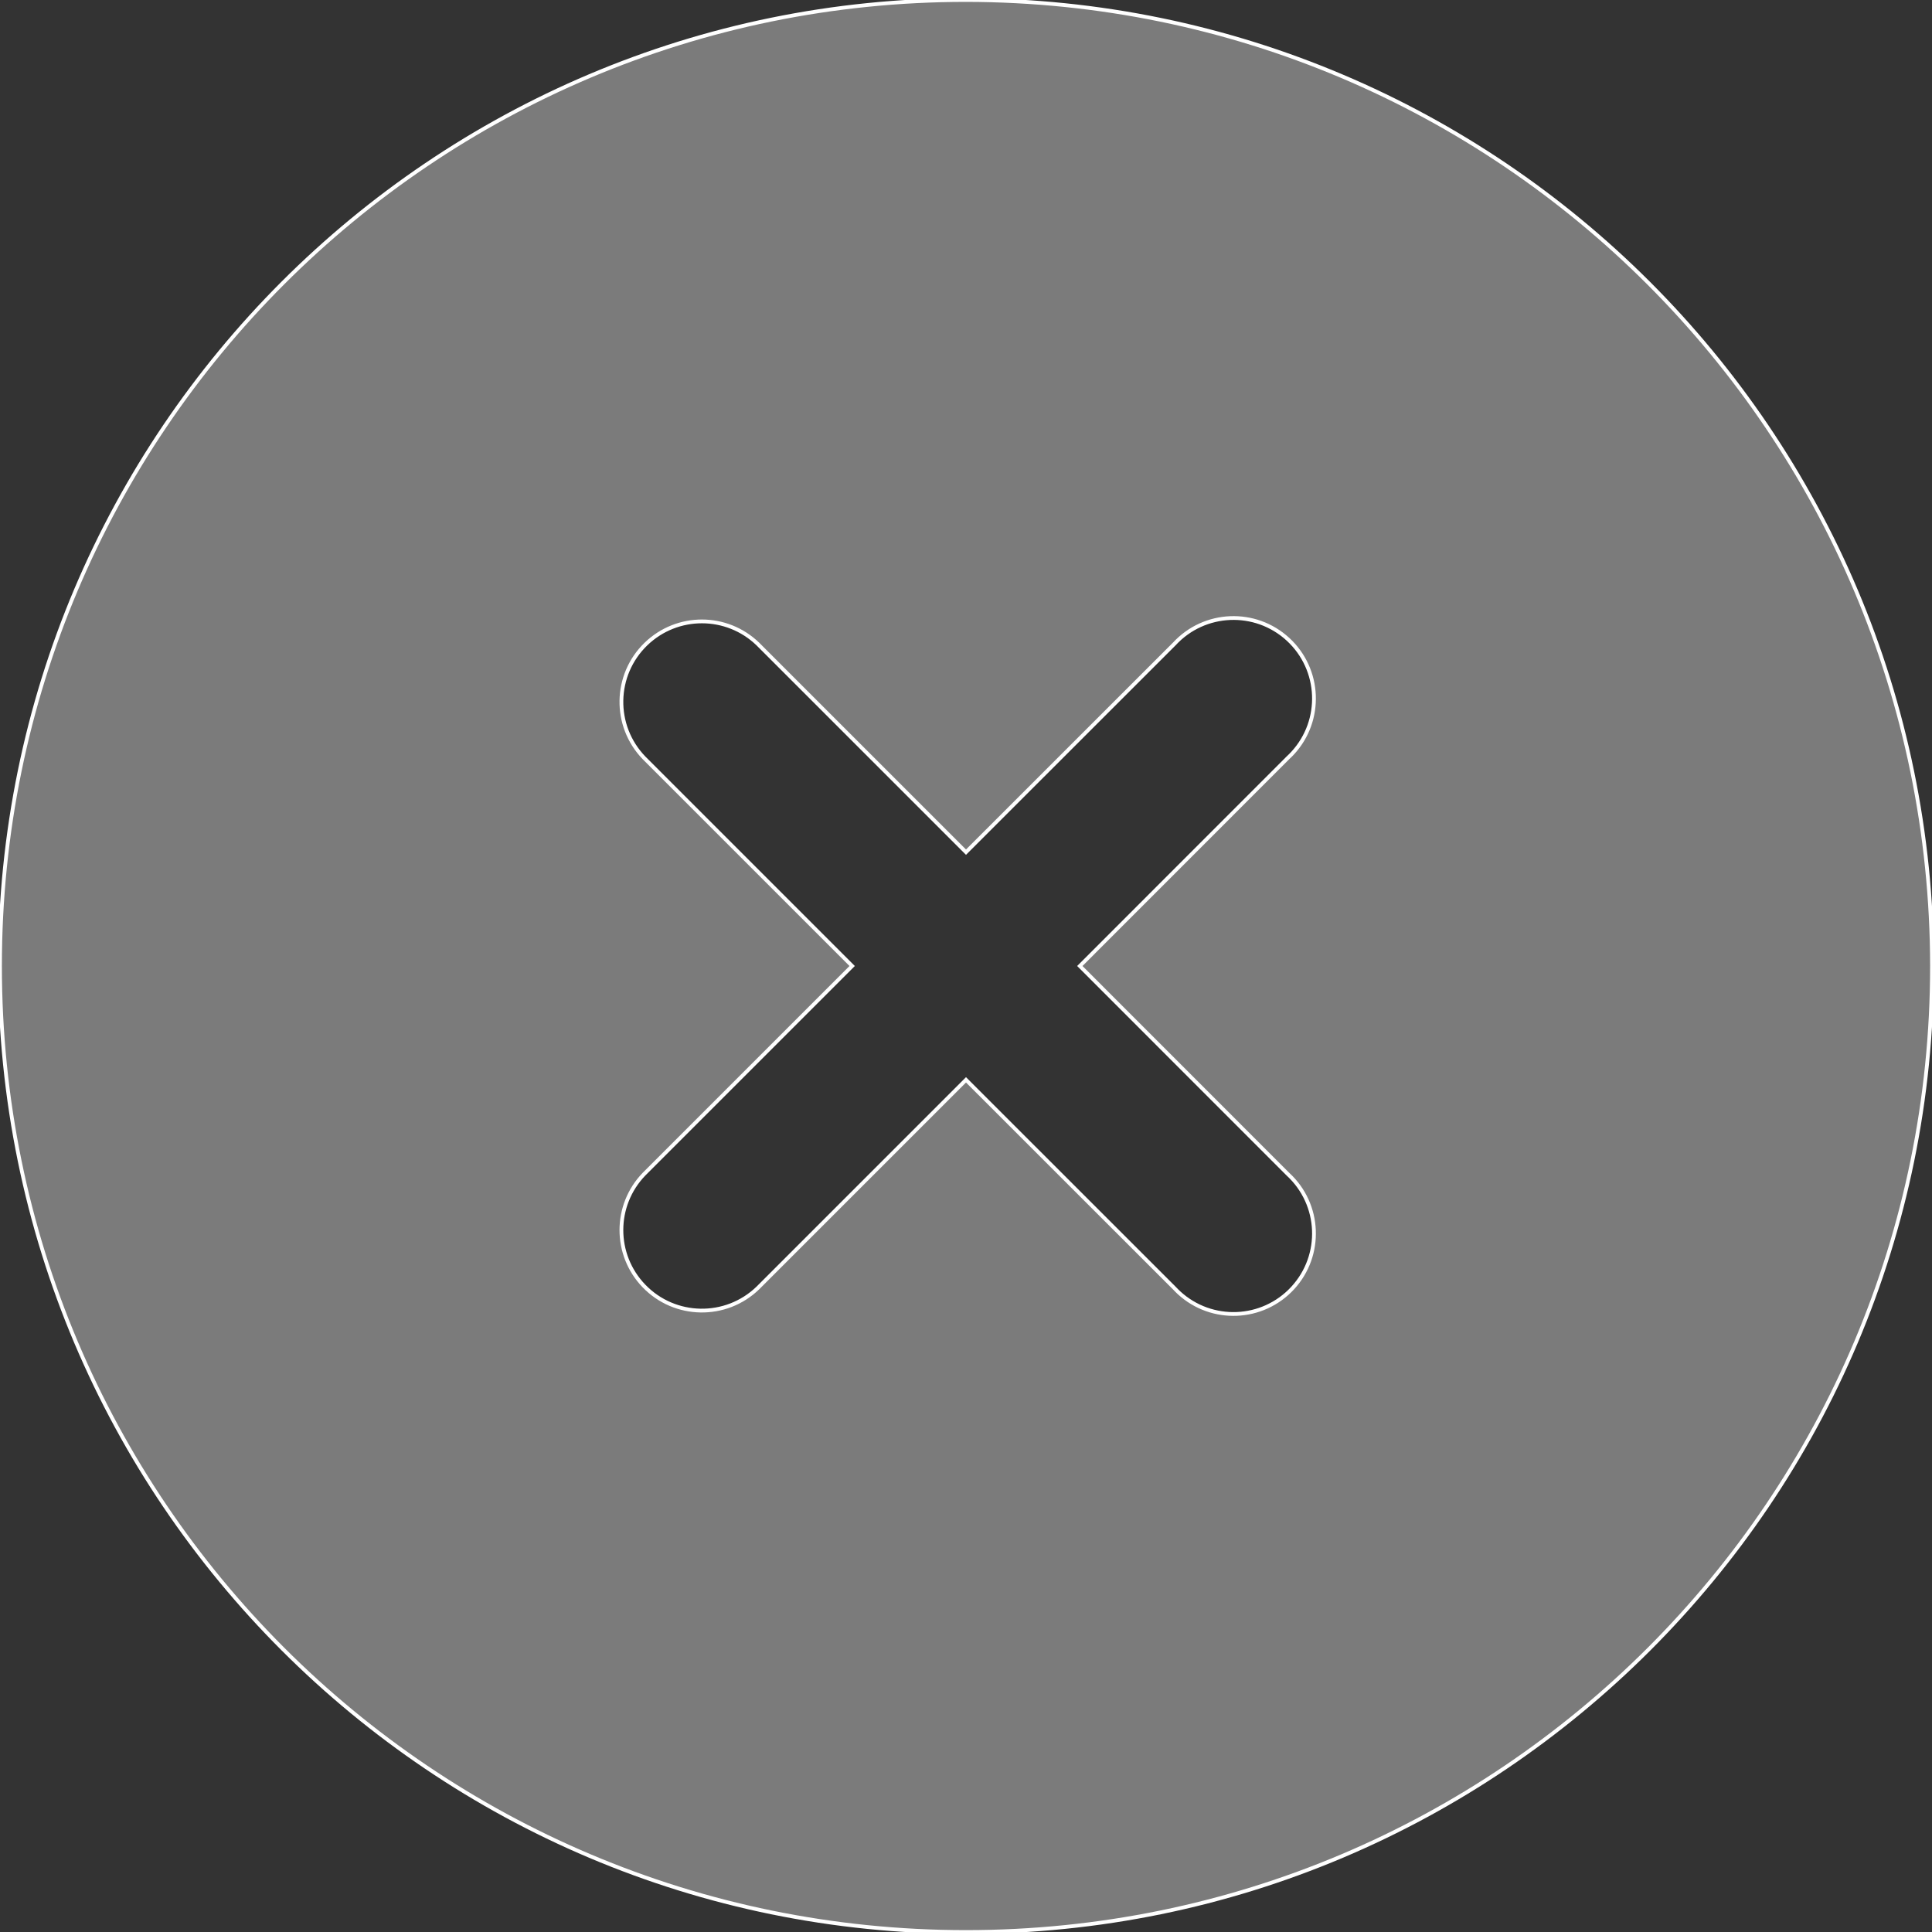 <?xml version="1.0" encoding="UTF-8"?>
<!-- Generator: Adobe Illustrator 25.0.0, SVG Export Plug-In . SVG Version: 6.00 Build 0)  -->
<svg xmlns="http://www.w3.org/2000/svg" xmlns:xlink="http://www.w3.org/1999/xlink" version="1.1" id="Capa_1" x="0px" y="0px" viewBox="0 0 512 512" style="enable-background:new 0 0 512 512; " xml:space="preserve" width="512" height="512" fill="rgba(196,196,196,0.5)" stroke="white">
<rect x="0" y="0" width="512" height="512" fill="#333333" stroke="none"/>
<g stroke="white">
	<path d="M256,0C114.615,0,0,114.615,0,256s114.615,256,256,256s256-114.615,256-256C511.847,114.678,397.322,0.153,256,0z    M341.333,311.189c8.669,7.979,9.229,21.475,1.25,30.144c-7.979,8.669-21.475,9.229-30.144,1.25c-0.434-0.399-0.85-0.816-1.25-1.25   L256,286.165l-55.168,55.168c-8.475,8.185-21.98,7.95-30.165-0.525c-7.984-8.267-7.984-21.373,0-29.64L225.835,256l-55.168-55.168   c-8.185-8.475-7.95-21.98,0.525-30.165c8.267-7.984,21.373-7.984,29.64,0L256,225.835l55.189-55.168   c7.979-8.669,21.475-9.229,30.144-1.25c8.669,7.979,9.229,21.475,1.25,30.144c-0.399,0.434-0.816,0.85-1.25,1.25L286.165,256   L341.333,311.189z" stroke="white"/>
</g>















</svg>
